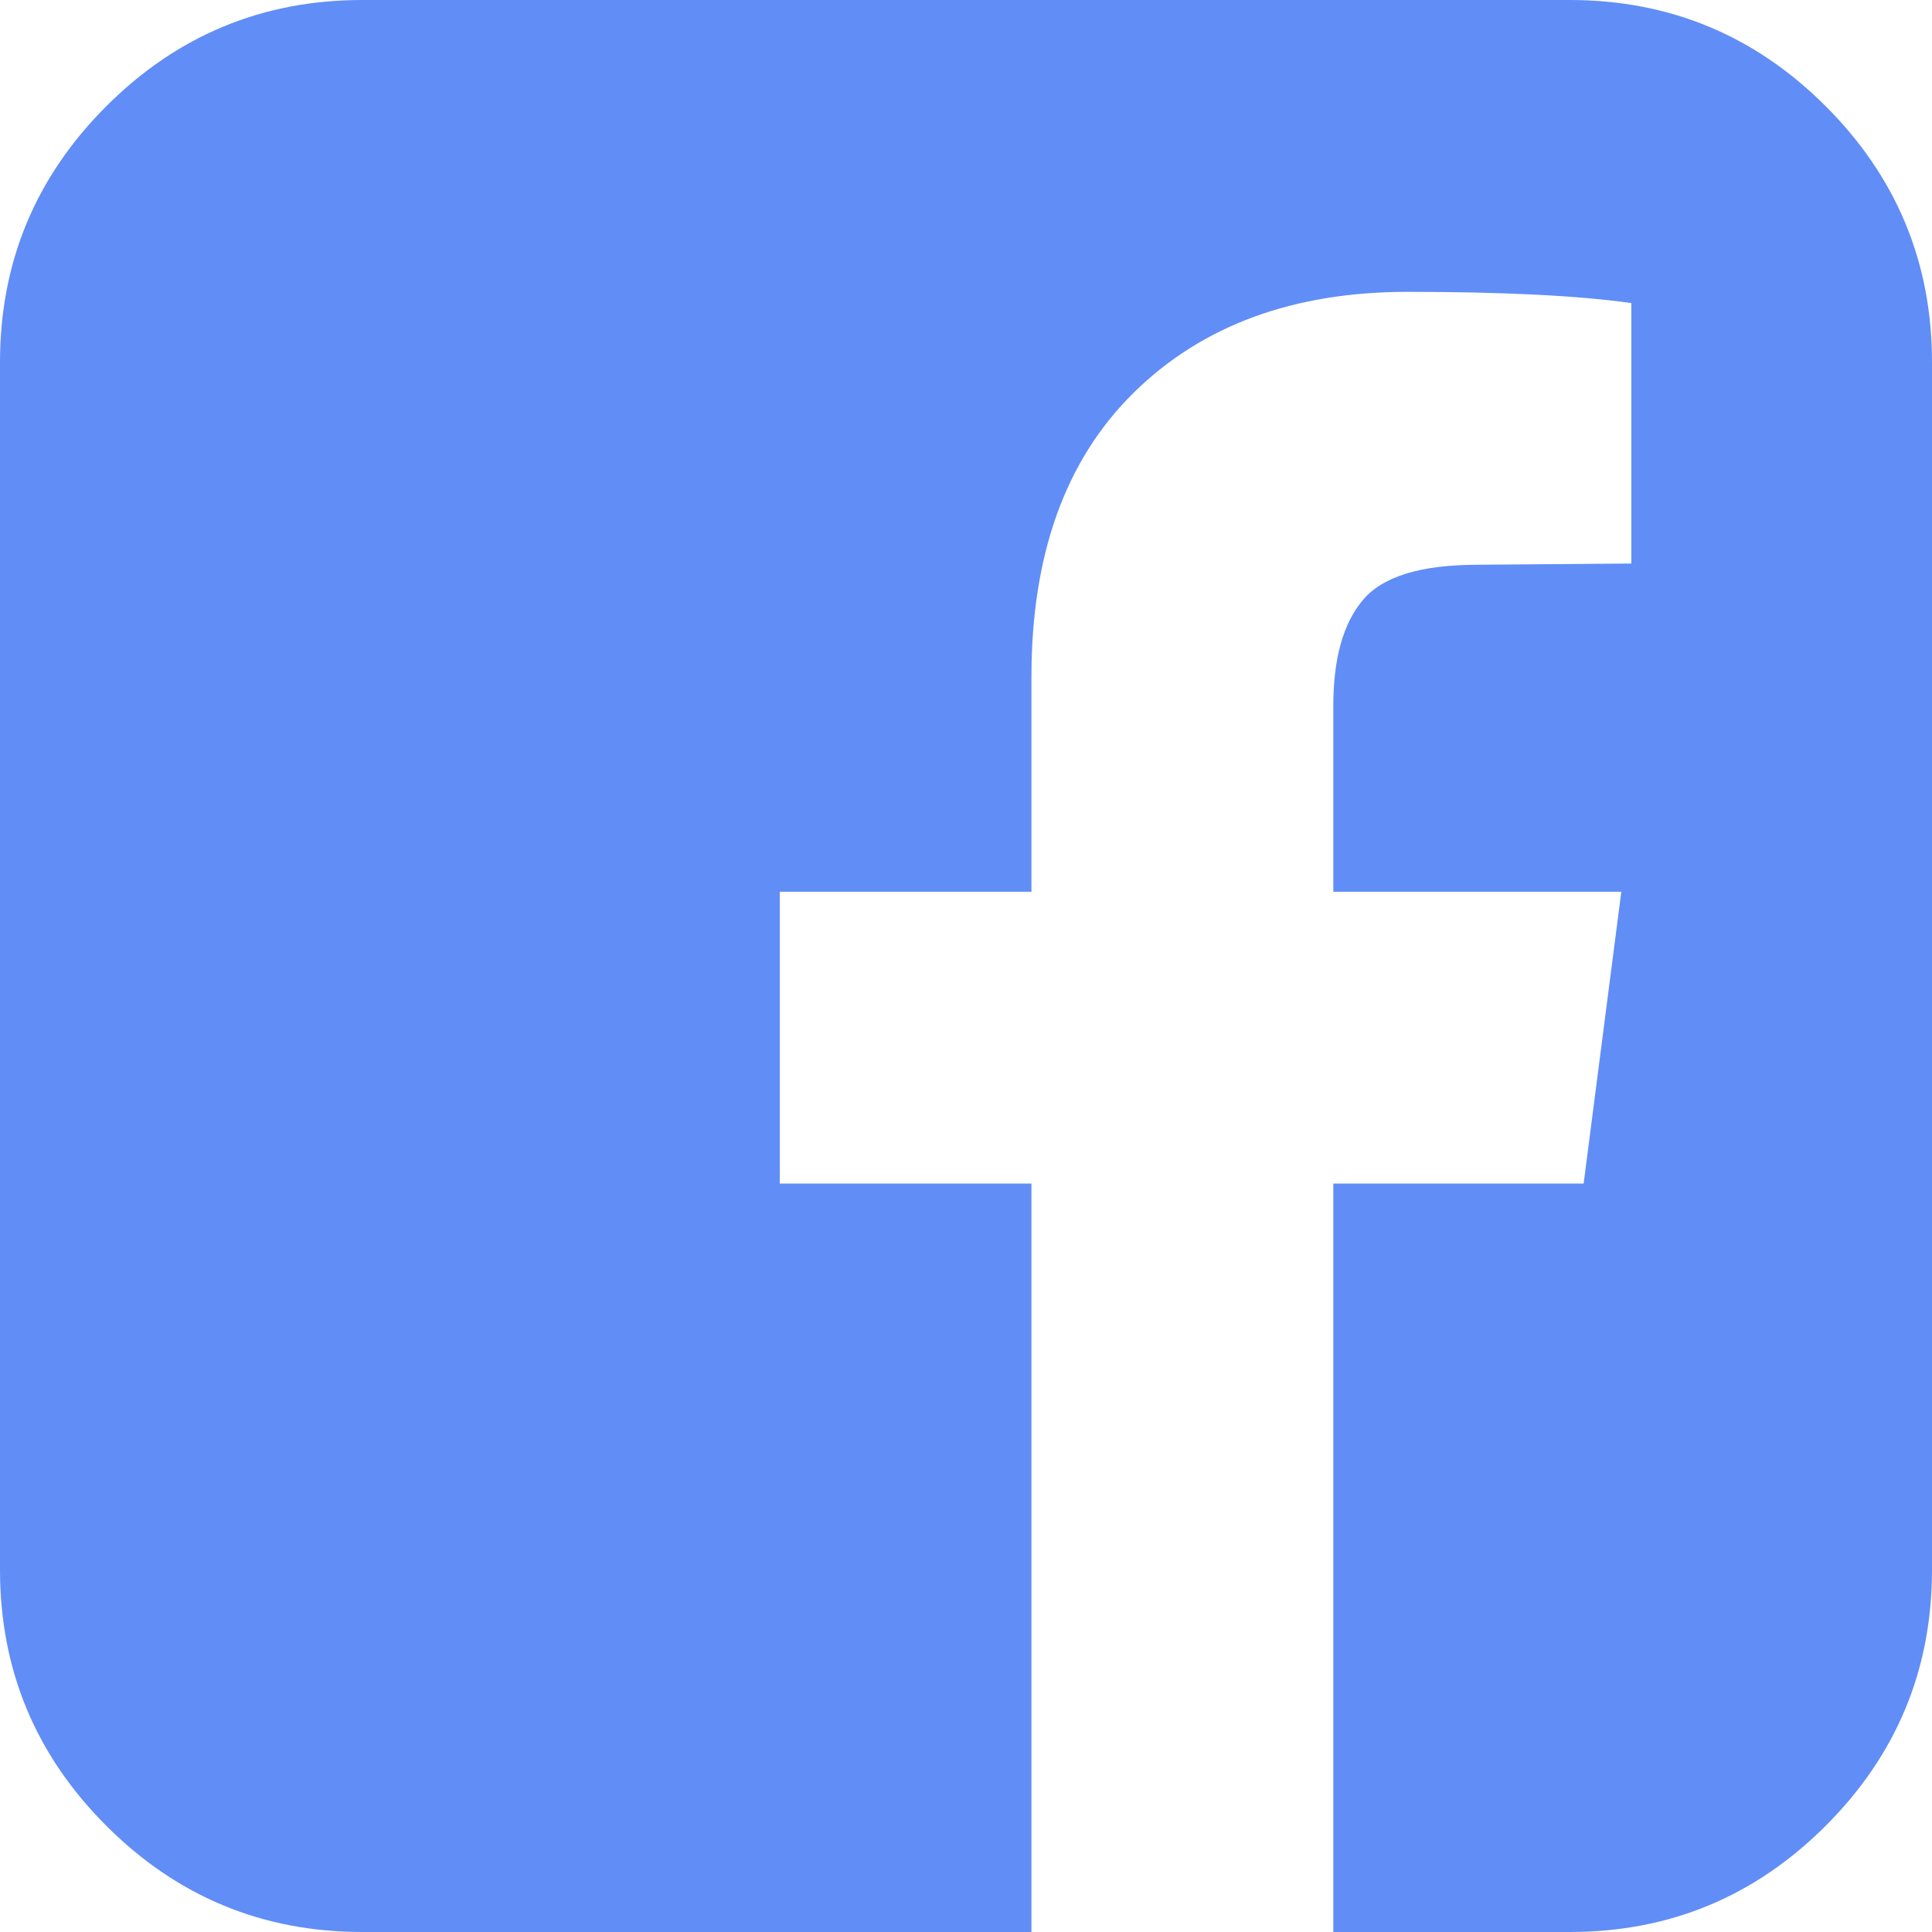 <svg width="16" height="16" viewBox="0 0 16 16" fill="none" xmlns="http://www.w3.org/2000/svg">
<path d="M13 0C13.826 0 14.533 0.293 15.12 0.88C15.707 1.467 16 2.174 16 3V13C16 13.826 15.707 14.533 15.12 15.12C14.533 15.707 13.826 16 13 16H11.042V9.802H13.115L13.427 7.385H11.042V5.844C11.042 5.455 11.123 5.163 11.287 4.969C11.45 4.774 11.767 4.677 12.24 4.677L13.51 4.667V2.51C13.073 2.448 12.455 2.417 11.656 2.417C10.712 2.417 9.957 2.694 9.391 3.25C8.825 3.806 8.542 4.59 8.542 5.604V7.385H6.458V9.802H8.542V16H3C2.174 16 1.467 15.707 0.88 15.12C0.293 14.533 0 13.826 0 13V3C0 2.174 0.293 1.467 0.88 0.88C1.467 0.293 2.174 0 3 0H13Z" fill="#618DF7"/>
</svg>
